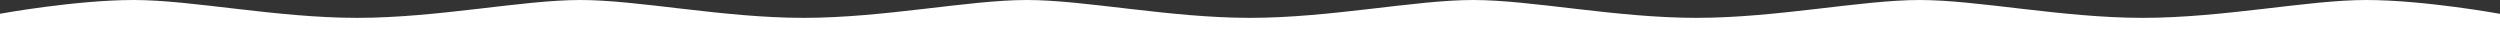 <svg width="5600" height="92" xmlns="http://www.w3.org/2000/svg"><rect width="100%" height="100%" fill="#333333" stroke="none"/><g id="Page-1" fill="none" fill-rule="evenodd"><g id="03.-Exports-/-Waves" transform="translate(-50 -318)" fill="#FFF"><g id="Single-Wave" transform="translate(50 318)"><path d="M0 30.851C0 30.702 170 0 300 0s320 40 500 40 370-40 500-40 320 40 500 40 370-40 500-40 320 40 500 40 370-40 500-40 320 40 500 40 370-40 500-40 320 40 500 40 370-40 500-40 300 31 300 31v61H0V30.851z" id="Wave"/></g></g></g></svg>